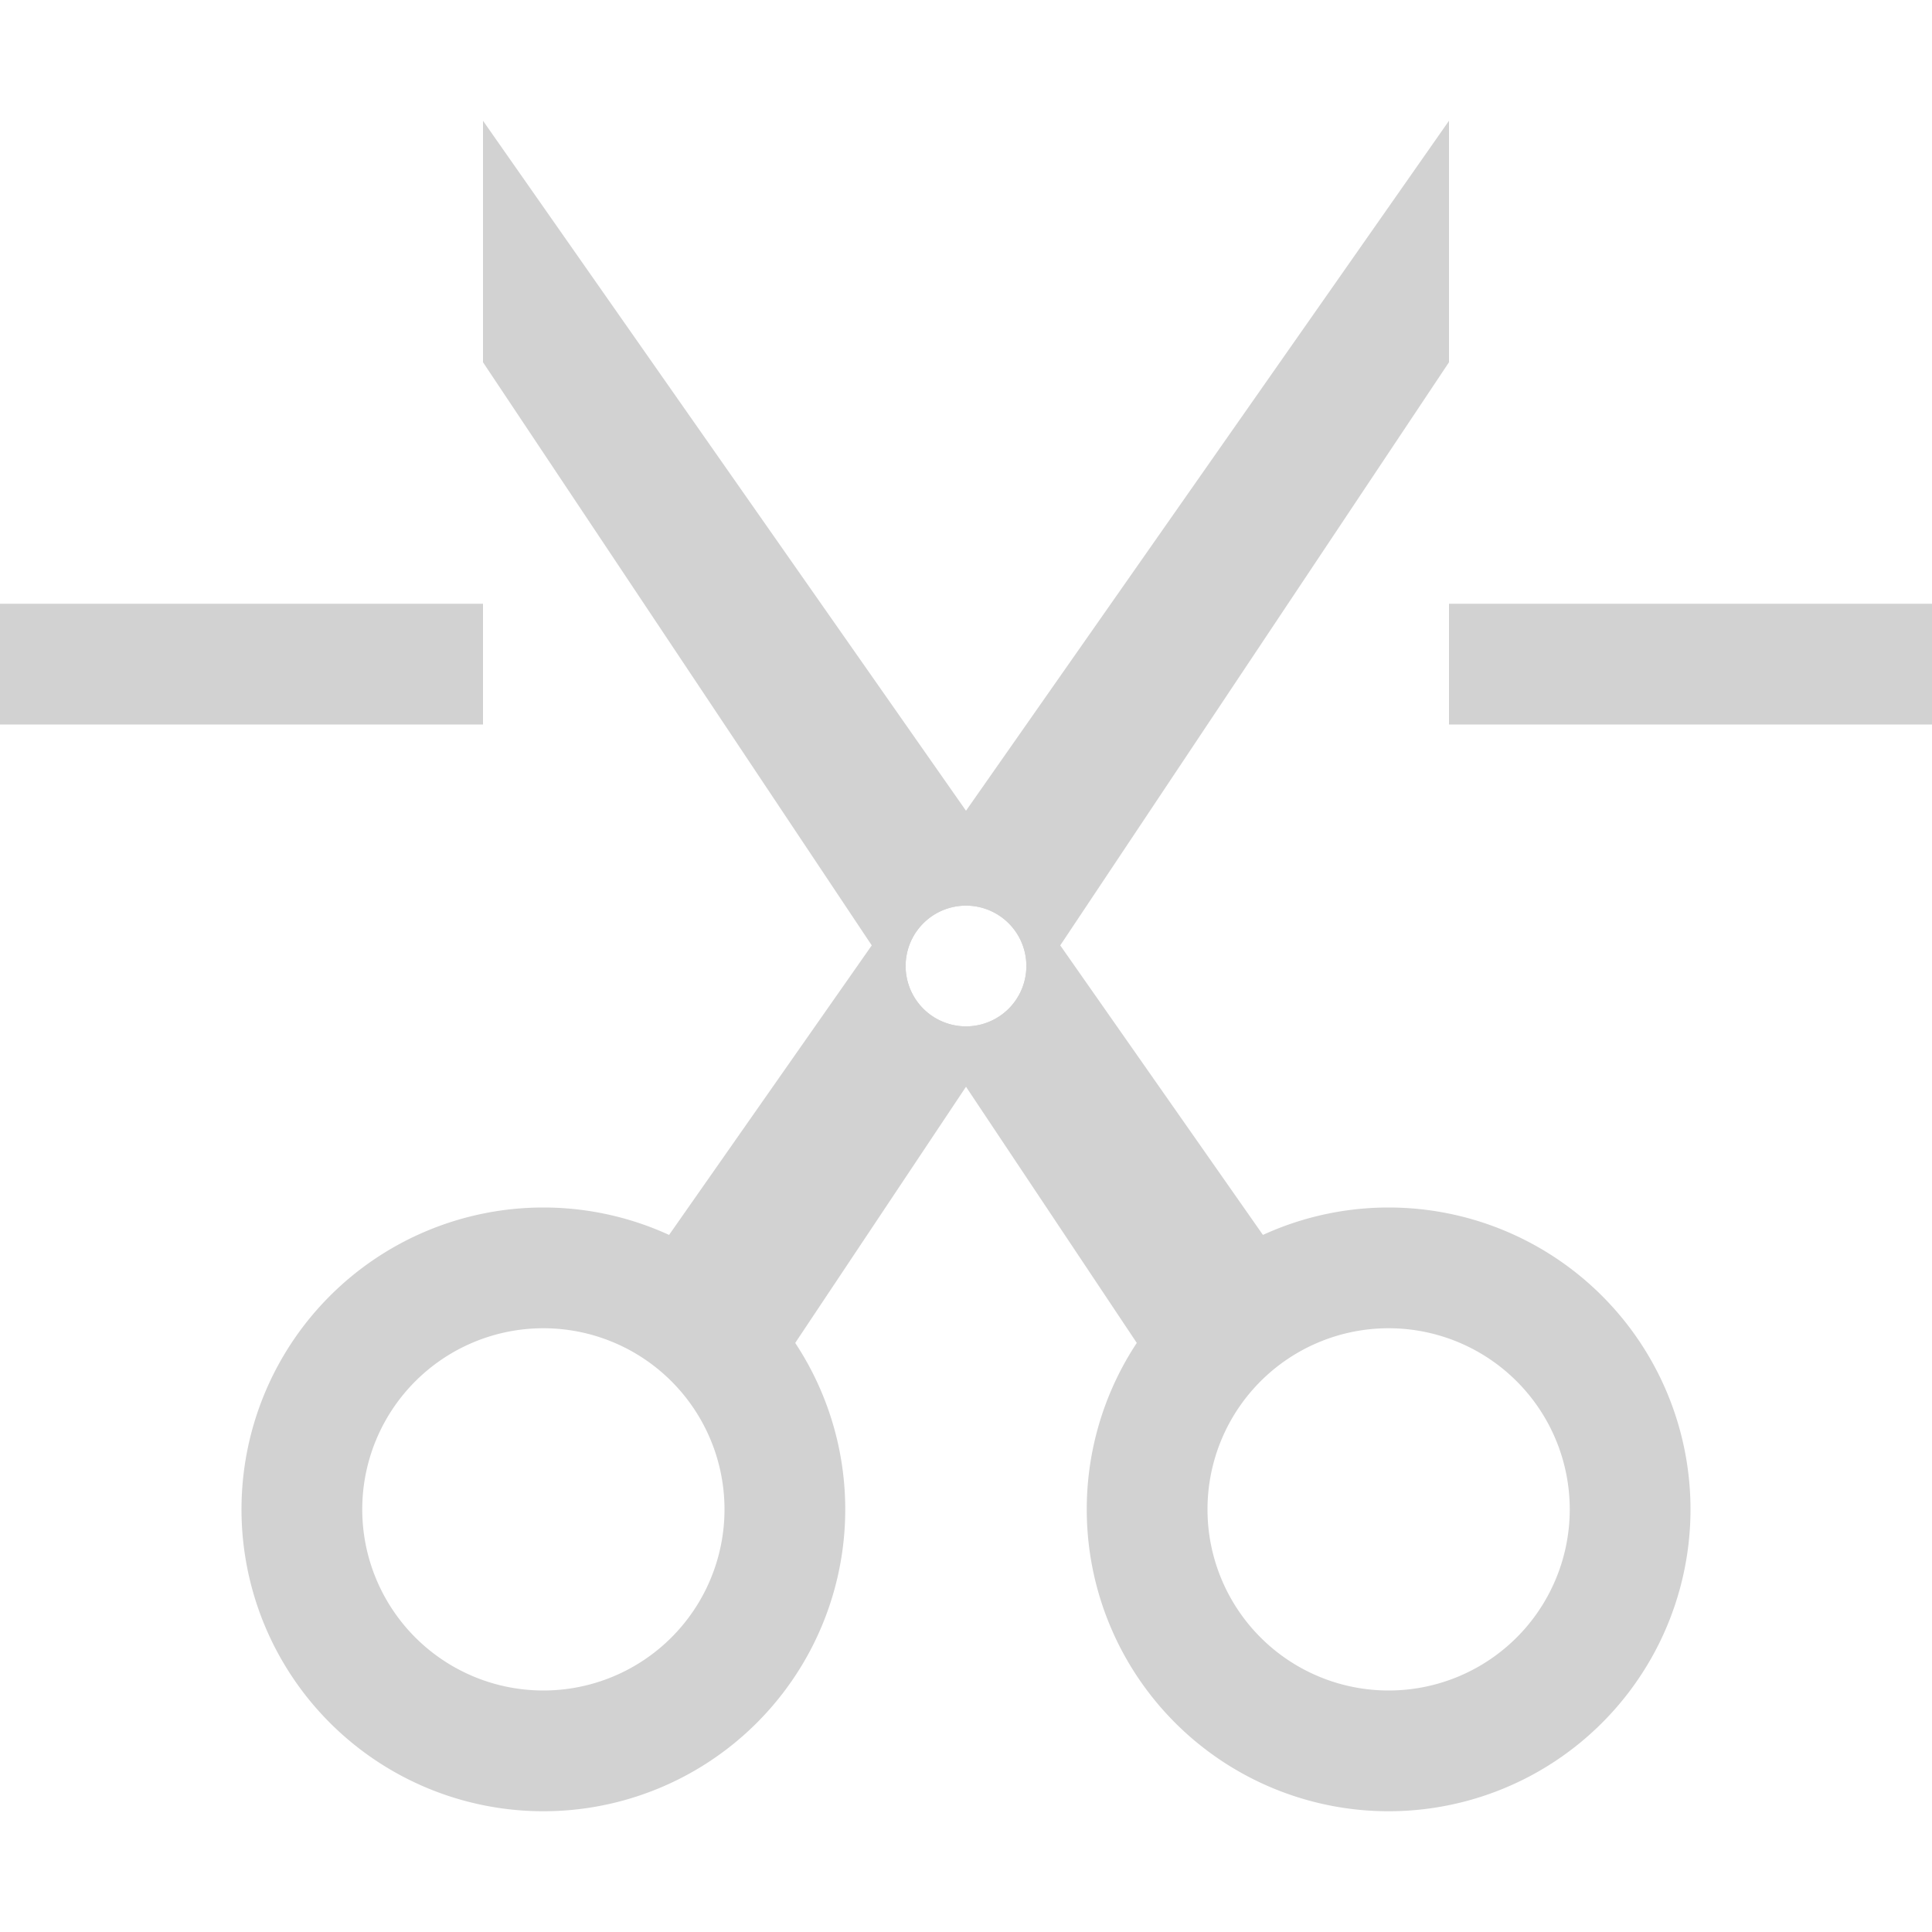 <?xml version="1.0" encoding="UTF-8" standalone="no"?>
<svg
   xmlns:dc="http://purl.org/dc/elements/1.1/"
   xmlns:cc="http://creativecommons.org/ns#"
   xmlns:rdf="http://www.w3.org/1999/02/22-rdf-syntax-ns#"
   xmlns:svg="http://www.w3.org/2000/svg"
   xmlns="http://www.w3.org/2000/svg"
   id="svg16"
   viewBox="0 0 16 16"
   version="1.1"
   height="16"
   width="16">
  <defs
     id="defs20" />
  <path
     id="path892"
     d="M 4.5,10 A 2.5,2.5 0 0 0 2,12.5 2.5,2.5 0 0 0 4.5,15 2.5,2.5 0 0 0 7,12.5 2.5,2.5 0 0 0 4.5,10 Z m 0,1 A 1.5,1.5 0 0 1 6,12.5 1.5,1.5 0 0 1 4.5,14 1.5,1.5 0 0 1 3,12.5 1.5,1.5 0 0 1 4.5,11 Z"
     style="fill:#d2d2d2;fill-opacity:1;stroke:none;stroke-width:0.5;stroke-linejoin:bevel;stroke-miterlimit:4;stroke-dasharray:none;stroke-dashoffset:0;stroke-opacity:1" />
  <path
     id="path897"
     d="M 12 1 L 5 11 L 6 11 L 6 12 L 12 3 L 12 1 z M 8 7.5 A 0.5 0.5 0 0 1 8.5 8 A 0.5 0.5 0 0 1 8 8.5 A 0.5 0.5 0 0 1 7.5 8 A 0.5 0.5 0 0 1 8 7.5 z "
     style="fill:#d2d2d2;fill-opacity:1;stroke:none;stroke-width:1px;stroke-linecap:butt;stroke-linejoin:miter;stroke-opacity:1" />
  <path
     id="path892-6"
     d="M 11.5,10 A 2.5,2.5 0 0 1 14,12.5 2.5,2.5 0 0 1 11.5,15 2.5,2.5 0 0 1 9,12.5 2.5,2.5 0 0 1 11.5,10 Z m 0,1 A 1.5,1.5 0 0 0 10,12.5 1.5,1.5 0 0 0 11.5,14 1.5,1.5 0 0 0 13,12.5 1.5,1.5 0 0 0 11.5,11 Z"
     style="fill:#d2d2d2;fill-opacity:1;stroke:none;stroke-width:0.5;stroke-linejoin:bevel;stroke-miterlimit:4;stroke-dasharray:none;stroke-dashoffset:0;stroke-opacity:1" />
  <path
     id="path897-7"
     d="M 4 1 L 4 3 L 10 12 L 10 11 L 11 11 L 4 1 z M 8 7.5 A 0.5 0.5 0 0 1 8.5 8 A 0.5 0.5 0 0 1 8 8.5 A 0.5 0.5 0 0 1 7.5 8 A 0.5 0.5 0 0 1 8 7.5 z "
     style="fill:#d2d2d2;fill-opacity:1;stroke:none;stroke-width:1px;stroke-linecap:butt;stroke-linejoin:miter;stroke-opacity:1" />
  <path
     id="rect936"
     d="m 0,5 h 4 l -7e-7,1 H 0 Z"
     style="fill:#d2d2d2;fill-opacity:1;stroke:none;stroke-width:0.5;stroke-linejoin:bevel;stroke-miterlimit:4;stroke-dasharray:none;stroke-dashoffset:0;stroke-opacity:1" />
  <path
     id="rect936-3"
     d="m 12,5 h 4 l -10e-7,1 H 12 Z"
     style="fill:#d2d2d2;fill-opacity:1;stroke:none;stroke-width:0.5;stroke-linejoin:bevel;stroke-miterlimit:4;stroke-dasharray:none;stroke-dashoffset:0;stroke-opacity:1" />
</svg>
